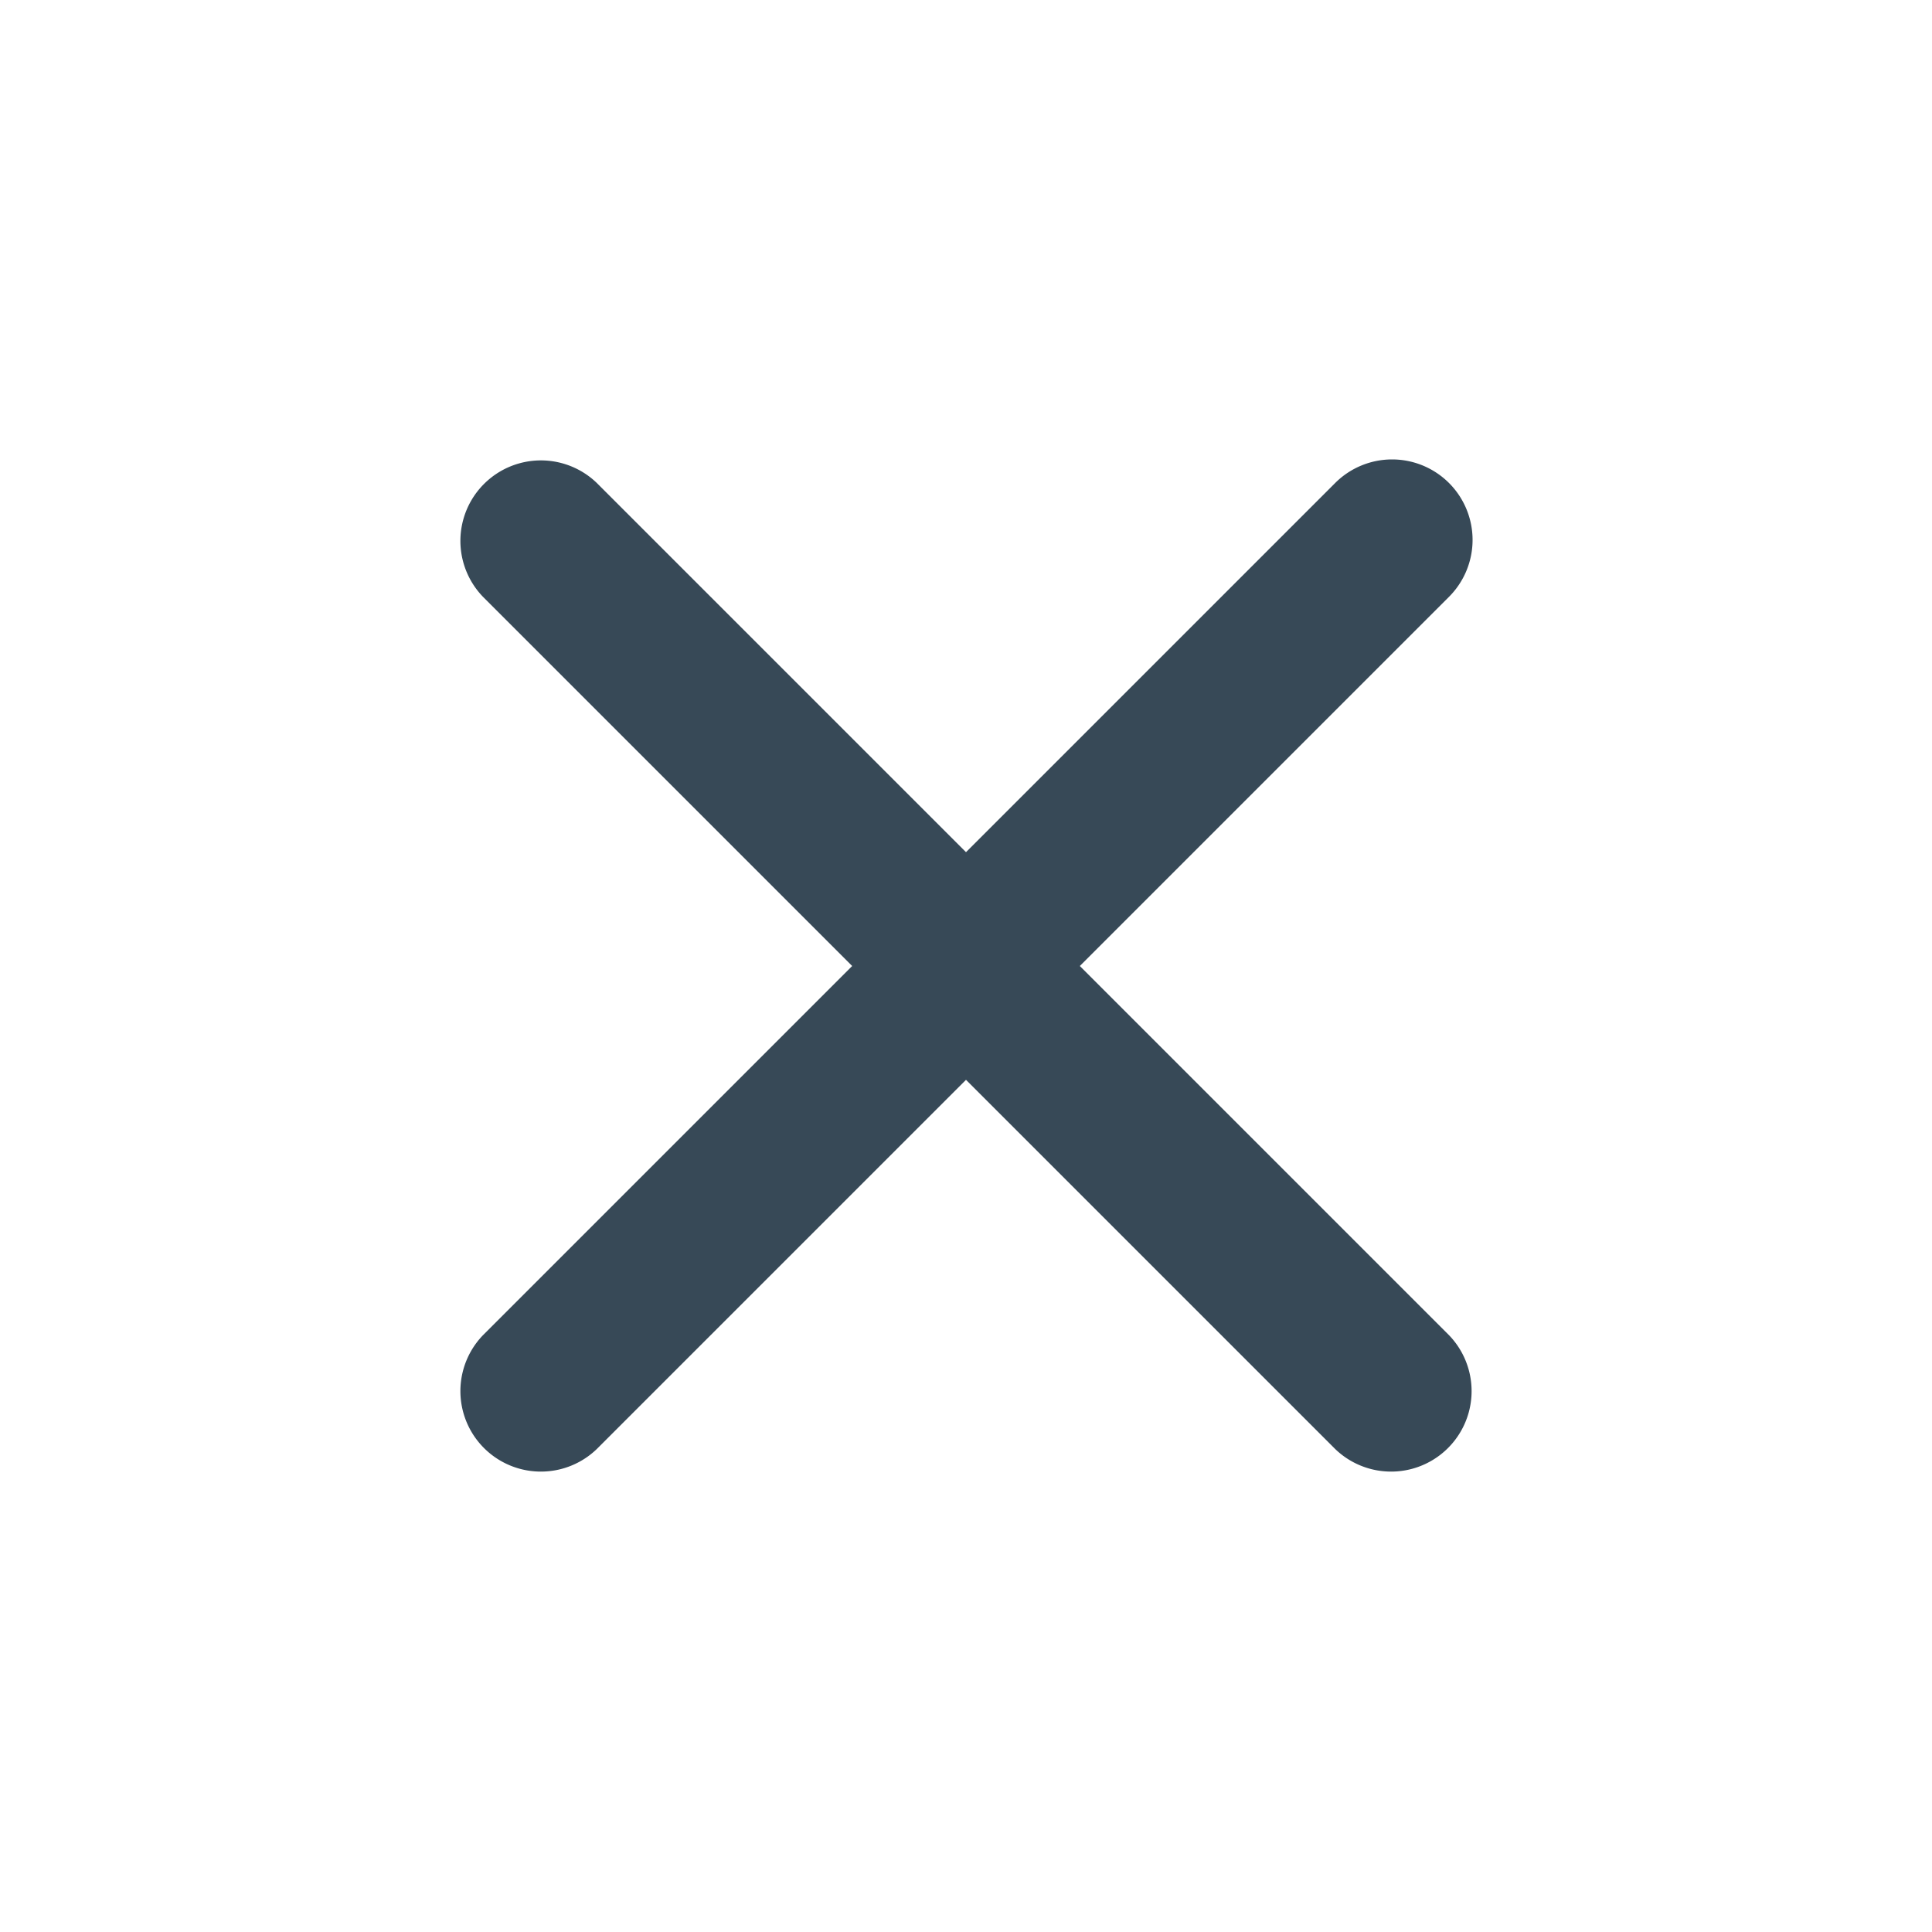 <svg xmlns="http://www.w3.org/2000/svg" width="24" height="24" fill="none" viewBox="0 0 24 24">
  <path fill="#374957" d="M18 6a1 1 0 0 0-1.414 0L12 10.586 7.414 6A1 1 0 0 0 6 7.414L10.586 12 6 16.586A1 1 0 0 0 7.414 18L12 13.414 16.586 18A1 1 0 0 0 18 16.586L13.414 12 18 7.414A1 1 0 0 0 18 6Z"/>
</svg>
